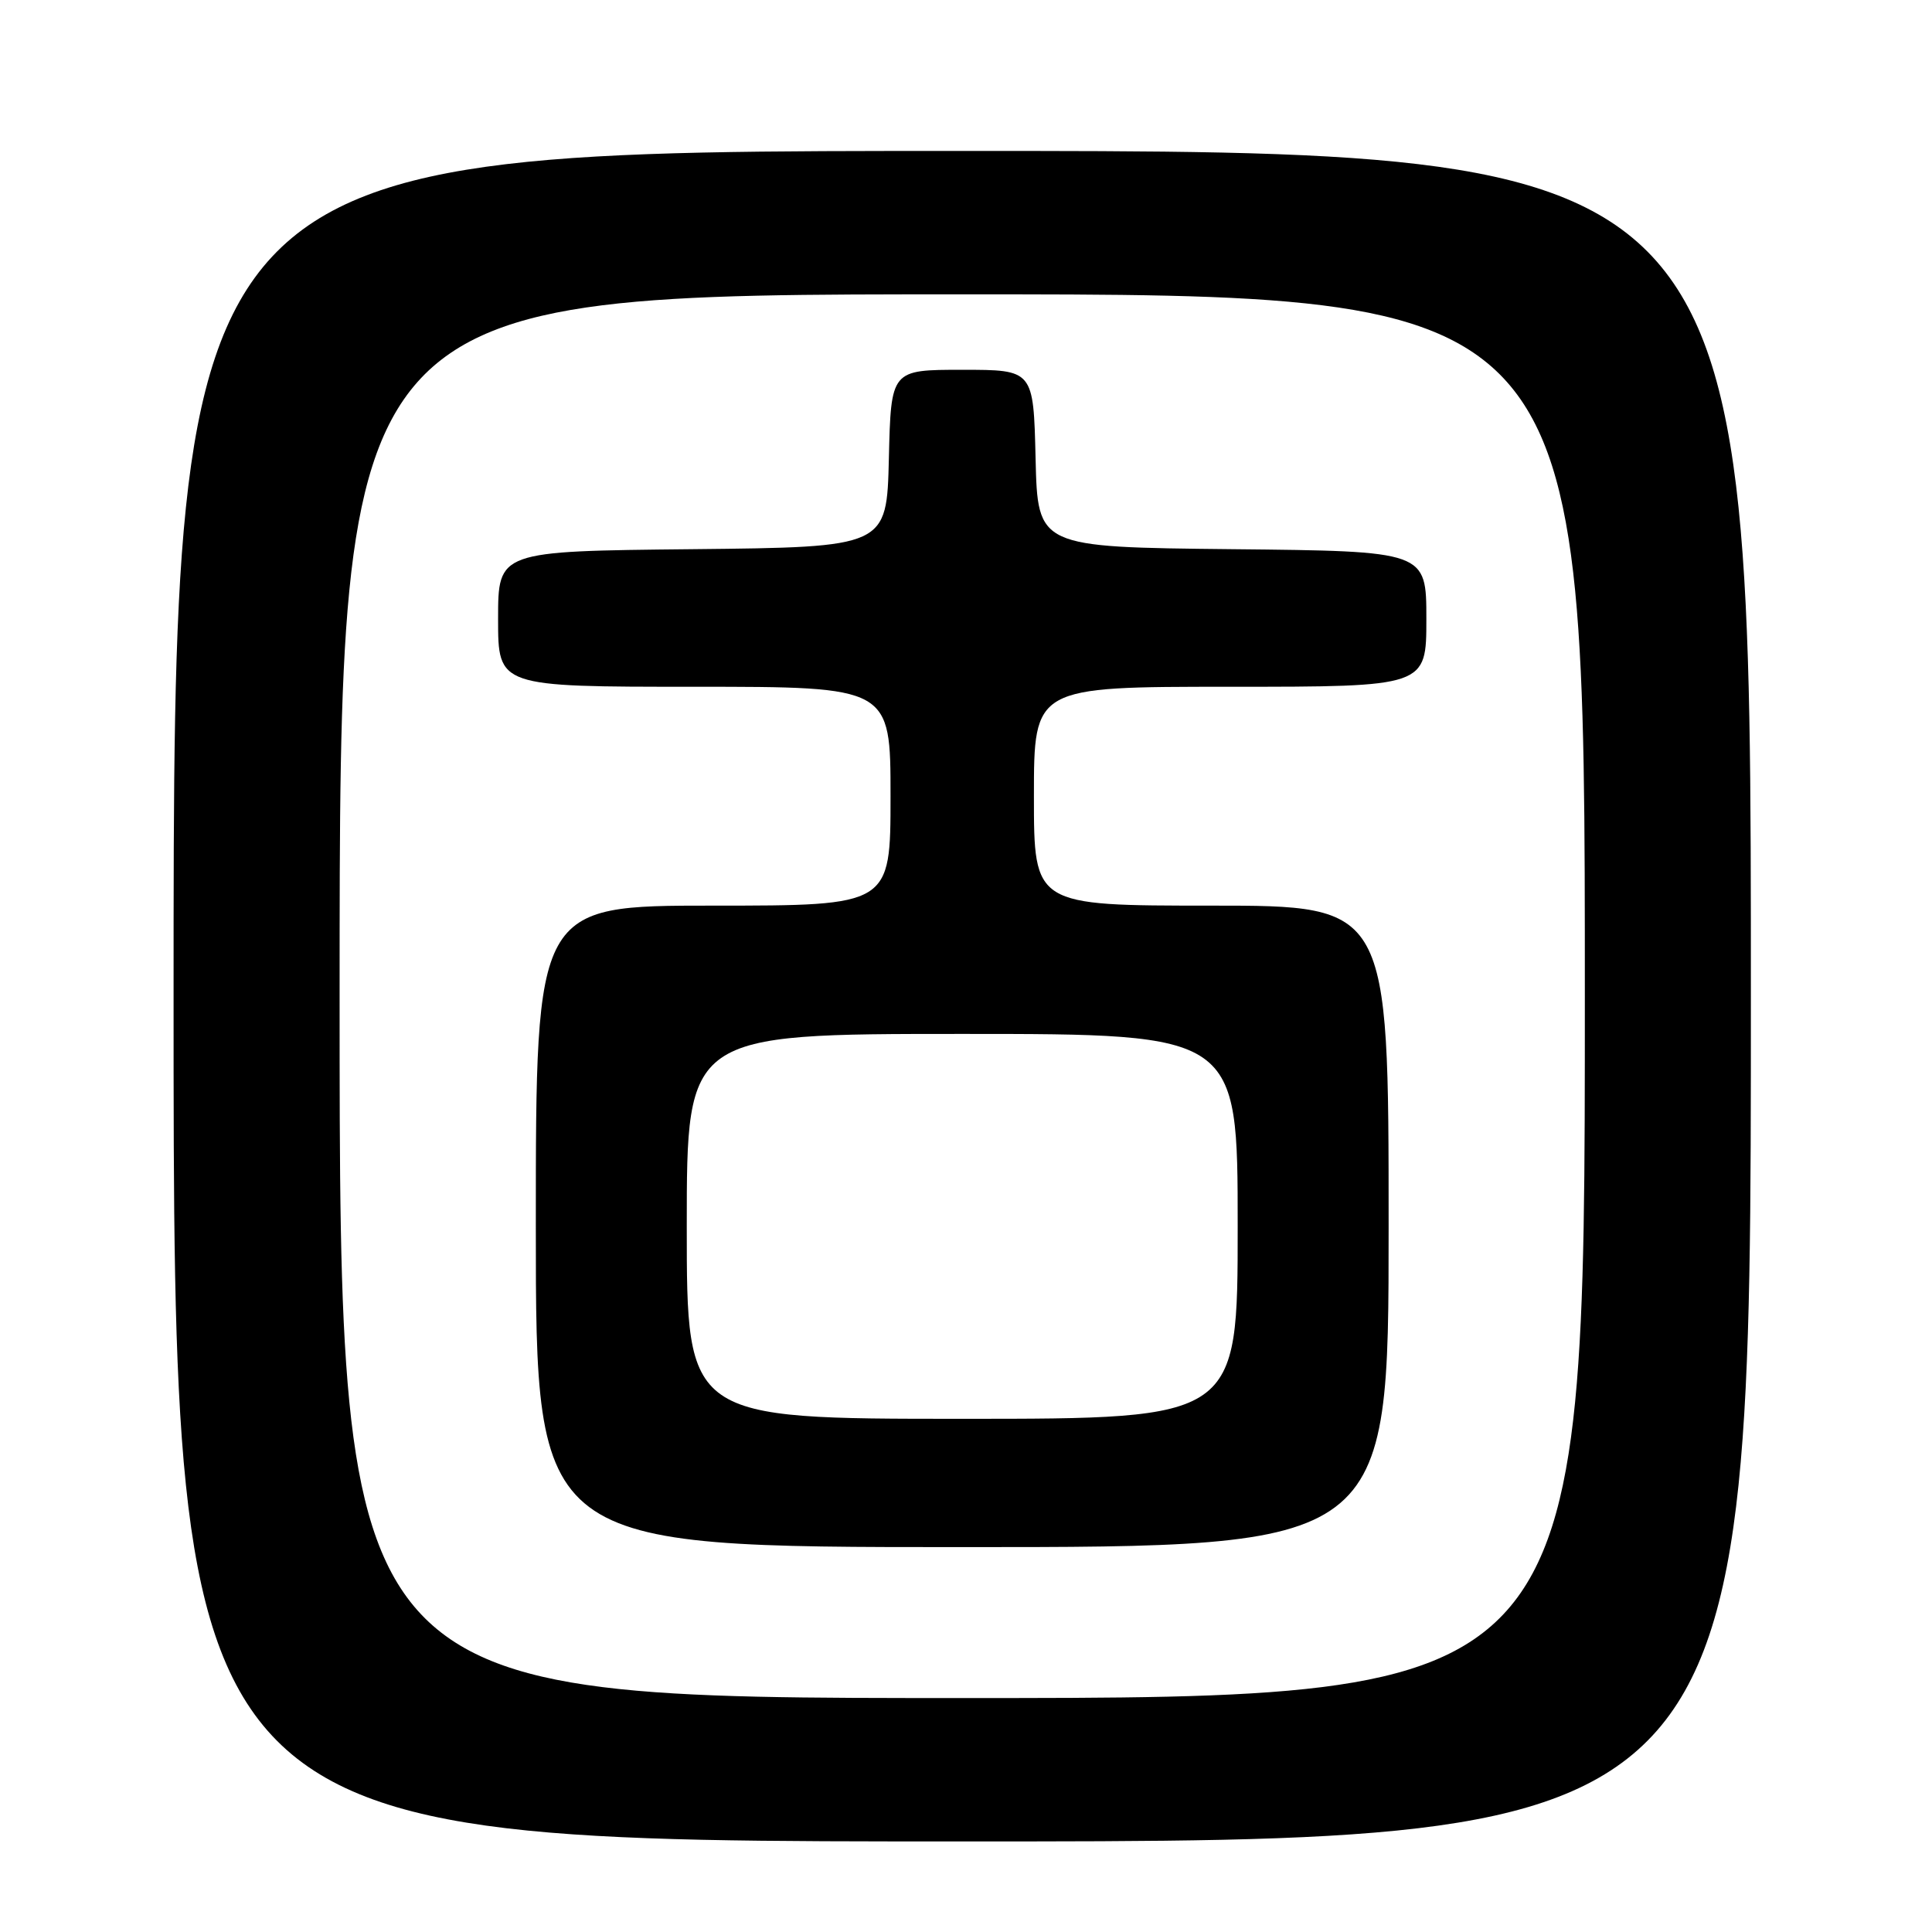 <?xml version="1.0" encoding="UTF-8" standalone="no"?>
<!DOCTYPE svg PUBLIC "-//W3C//DTD SVG 1.1//EN" "http://www.w3.org/Graphics/SVG/1.1/DTD/svg11.dtd" >
<svg xmlns="http://www.w3.org/2000/svg" xmlns:xlink="http://www.w3.org/1999/xlink" version="1.1" viewBox="0 0 256 256">
 <g >
 <path fill="currentColor"
d=" M 232.00 132.00 C 232.00 20.00 232.00 20.00 127.50 20.00 C 23.00 20.00 23.00 20.00 23.00 132.00 C 23.00 244.00 23.00 244.00 127.50 244.00 C 232.00 244.00 232.00 244.00 232.00 132.00 Z  M 45.00 132.00 C 45.00 39.00 45.00 39.00 127.50 39.00 C 210.00 39.00 210.00 39.00 210.00 132.00 C 210.00 225.00 210.00 225.00 127.50 225.00 C 45.00 225.00 45.00 225.00 45.00 132.00 Z  M 184.00 162.50 C 184.00 120.00 184.00 120.00 160.50 120.00 C 137.00 120.00 137.00 120.00 137.00 105.50 C 137.00 91.00 137.00 91.00 163.00 91.00 C 189.00 91.00 189.00 91.00 189.00 82.02 C 189.00 73.03 189.00 73.03 163.25 72.77 C 137.50 72.50 137.50 72.50 137.22 60.75 C 136.94 49.00 136.94 49.00 127.50 49.00 C 118.06 49.00 118.06 49.00 117.78 60.75 C 117.50 72.50 117.50 72.50 91.75 72.77 C 66.00 73.03 66.00 73.03 66.00 82.02 C 66.00 91.00 66.00 91.00 92.00 91.00 C 118.00 91.00 118.00 91.00 118.00 105.50 C 118.00 120.00 118.00 120.00 94.50 120.00 C 71.00 120.00 71.00 120.00 71.00 162.50 C 71.00 205.00 71.00 205.00 127.50 205.00 C 184.00 205.00 184.00 205.00 184.00 162.50 Z  M 91.00 162.50 C 91.00 137.00 91.00 137.00 127.50 137.00 C 164.00 137.00 164.00 137.00 164.00 162.50 C 164.00 188.00 164.00 188.00 127.50 188.00 C 91.00 188.00 91.00 188.00 91.00 162.50 Z "/>
</g>
</svg>